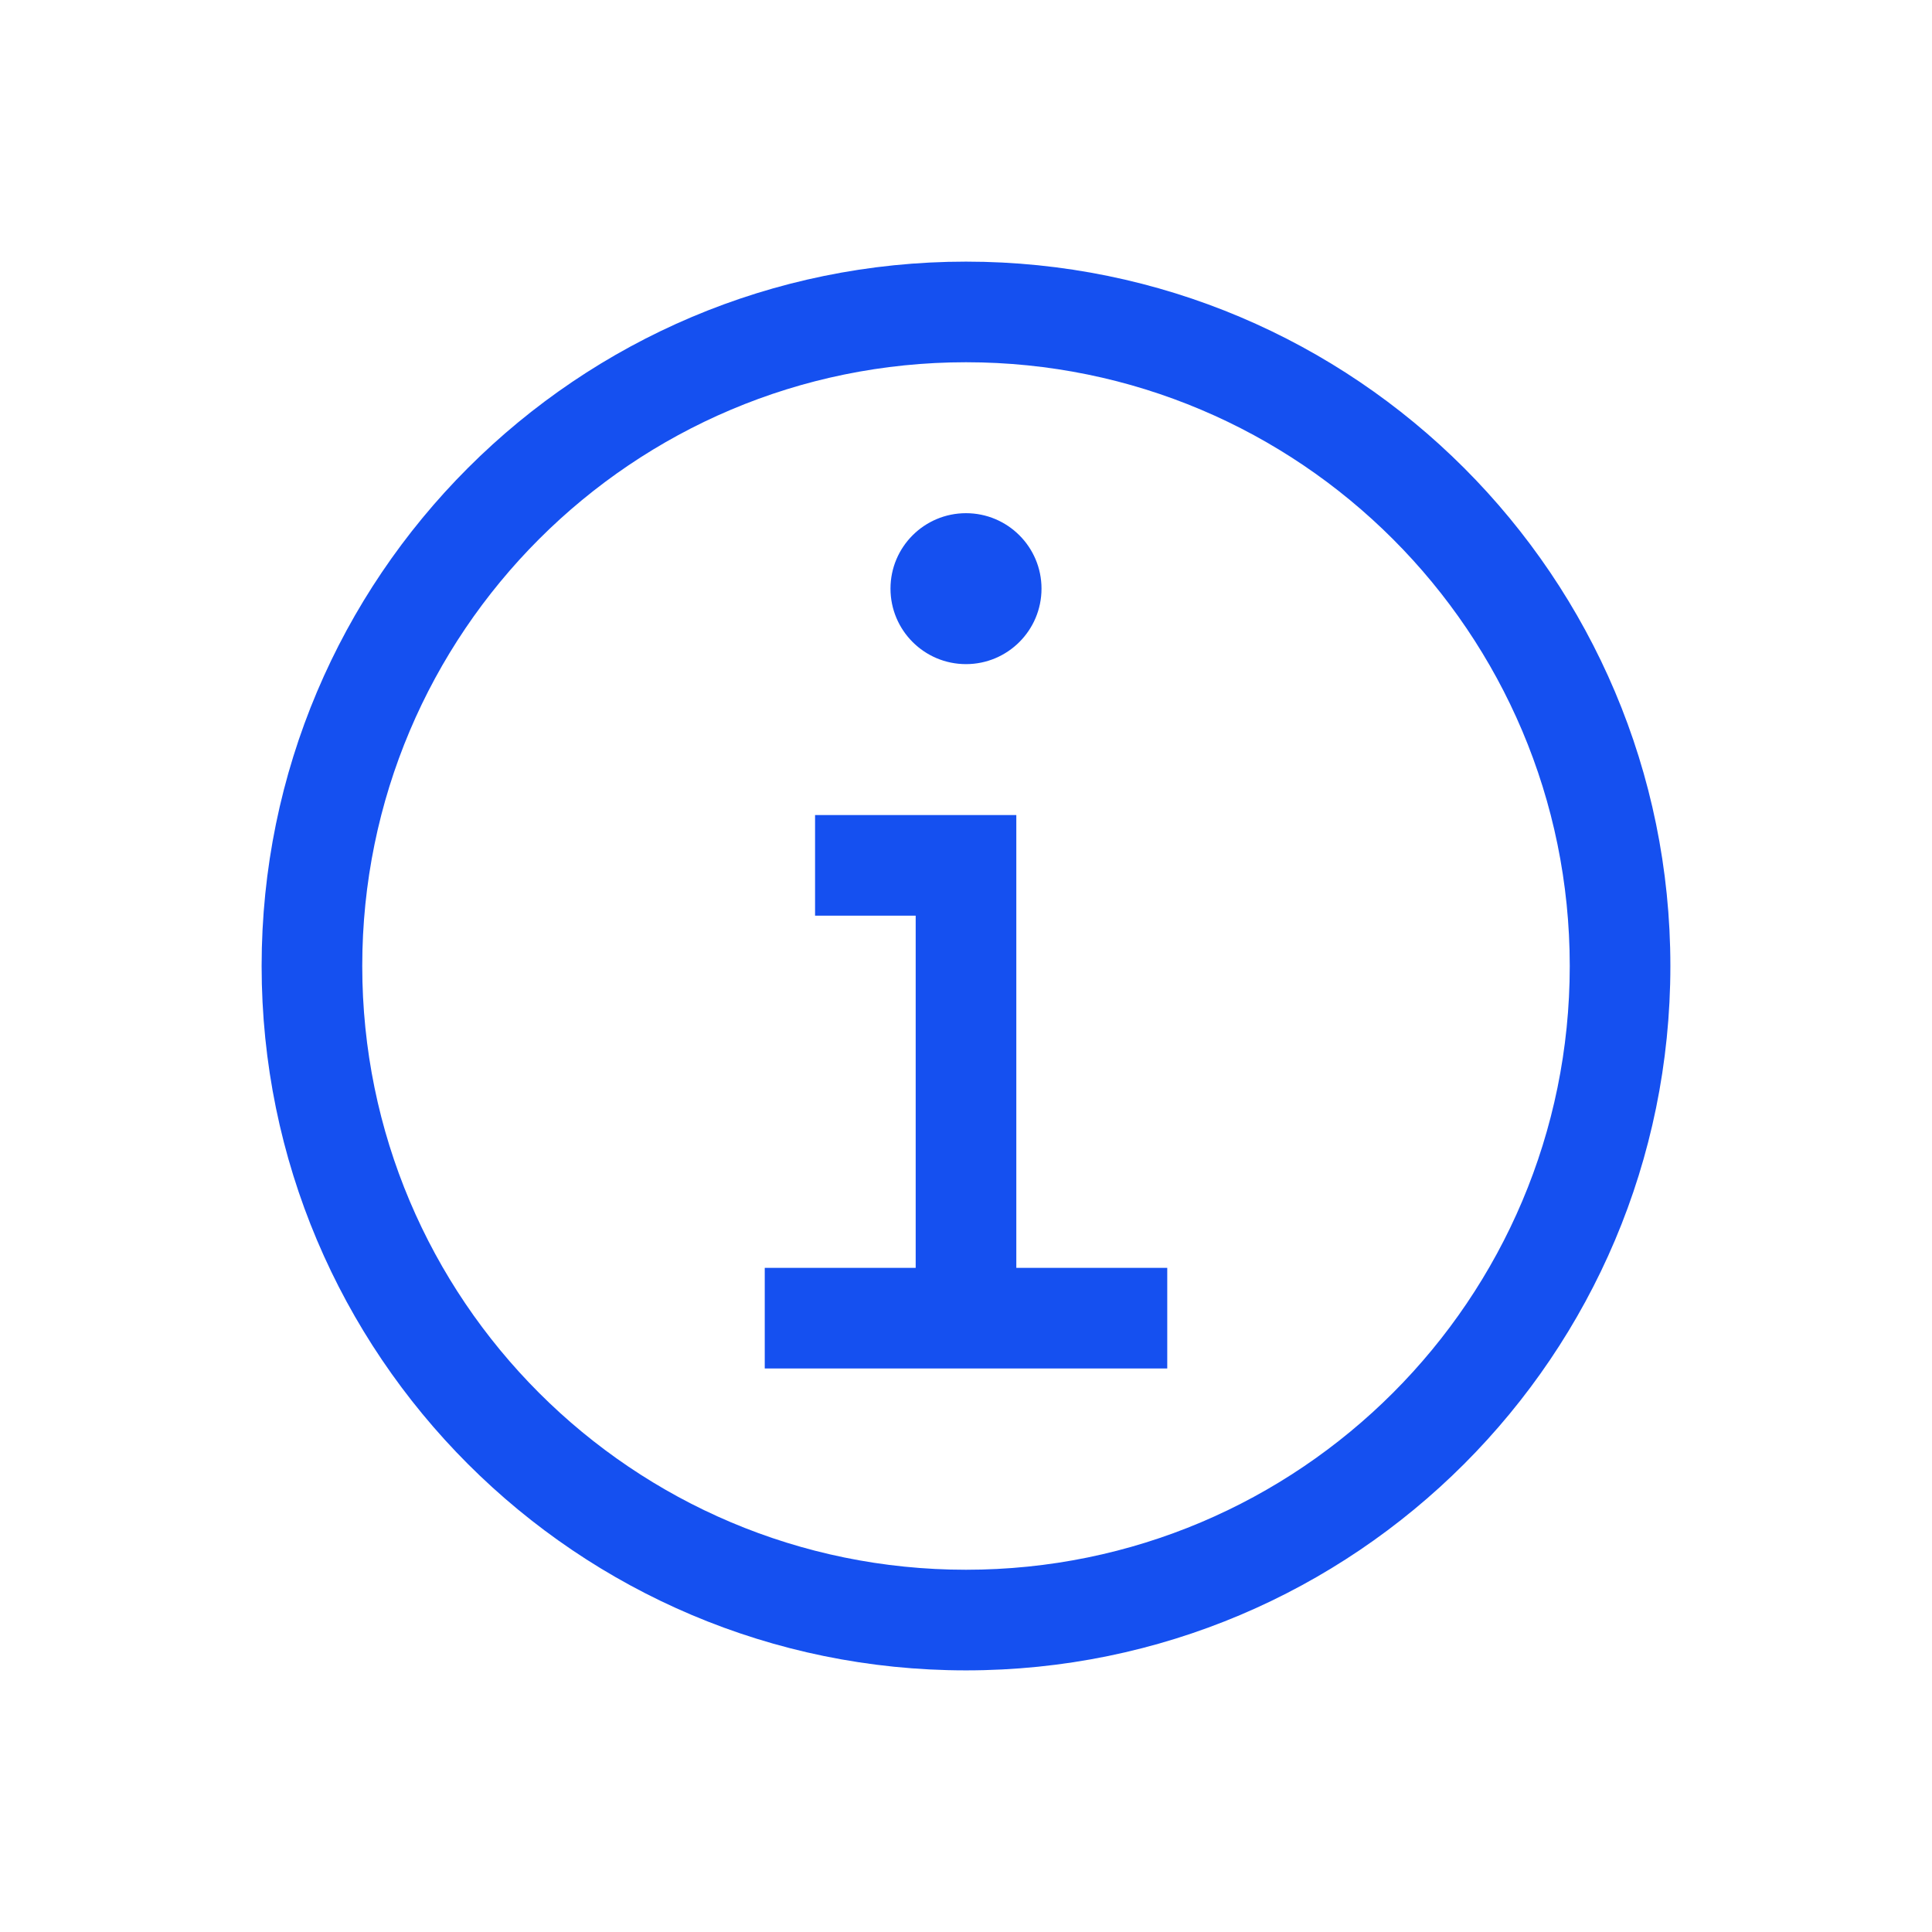 <?xml version="1.0" encoding="UTF-8"?>
<svg width="24px" height="24px" viewBox="0 0 24 24" version="1.1" xmlns="http://www.w3.org/2000/svg" xmlns:xlink="http://www.w3.org/1999/xlink">
    <!-- Generator: Sketch 63.1 (92452) - https://sketch.com -->
    <title>info</title>
    <desc>Created with Sketch.</desc>
    <g id="info" stroke="none" stroke-width="1" fill="none" fill-rule="evenodd">
        <path d="M12.625,15.75 L12.625,10.125 L10.125,10.125 L10.125,11.375 L11.375,11.375 L11.375,15.75 L9.5,15.75 L9.5,17 L14.5,17 L14.5,15.75 L12.625,15.75 Z M12,6.375 C11.482,6.375 11.062,6.795 11.062,7.312 C11.062,7.83 11.482,8.25 12,8.25 C12.518,8.25 12.938,7.83 12.938,7.312 C12.938,6.795 12.518,6.375 12,6.375 L12,6.375 Z M12,20.75 C7.168,20.75 3.25,16.832 3.25,12 C3.25,7.168 7.168,3.25 12,3.25 C16.832,3.25 20.75,7.168 20.75,12 C20.75,16.832 16.832,20.75 12,20.75 L12,20.75 Z M12,4.5 C7.858,4.5 4.5,7.858 4.5,12 C4.5,16.142 7.858,19.5 12,19.5 C16.142,19.5 19.5,16.142 19.5,12 C19.5,7.858 16.142,4.5 12,4.5 Z" id="primary" fill="#1550F0"></path>
    </g>
</svg>
